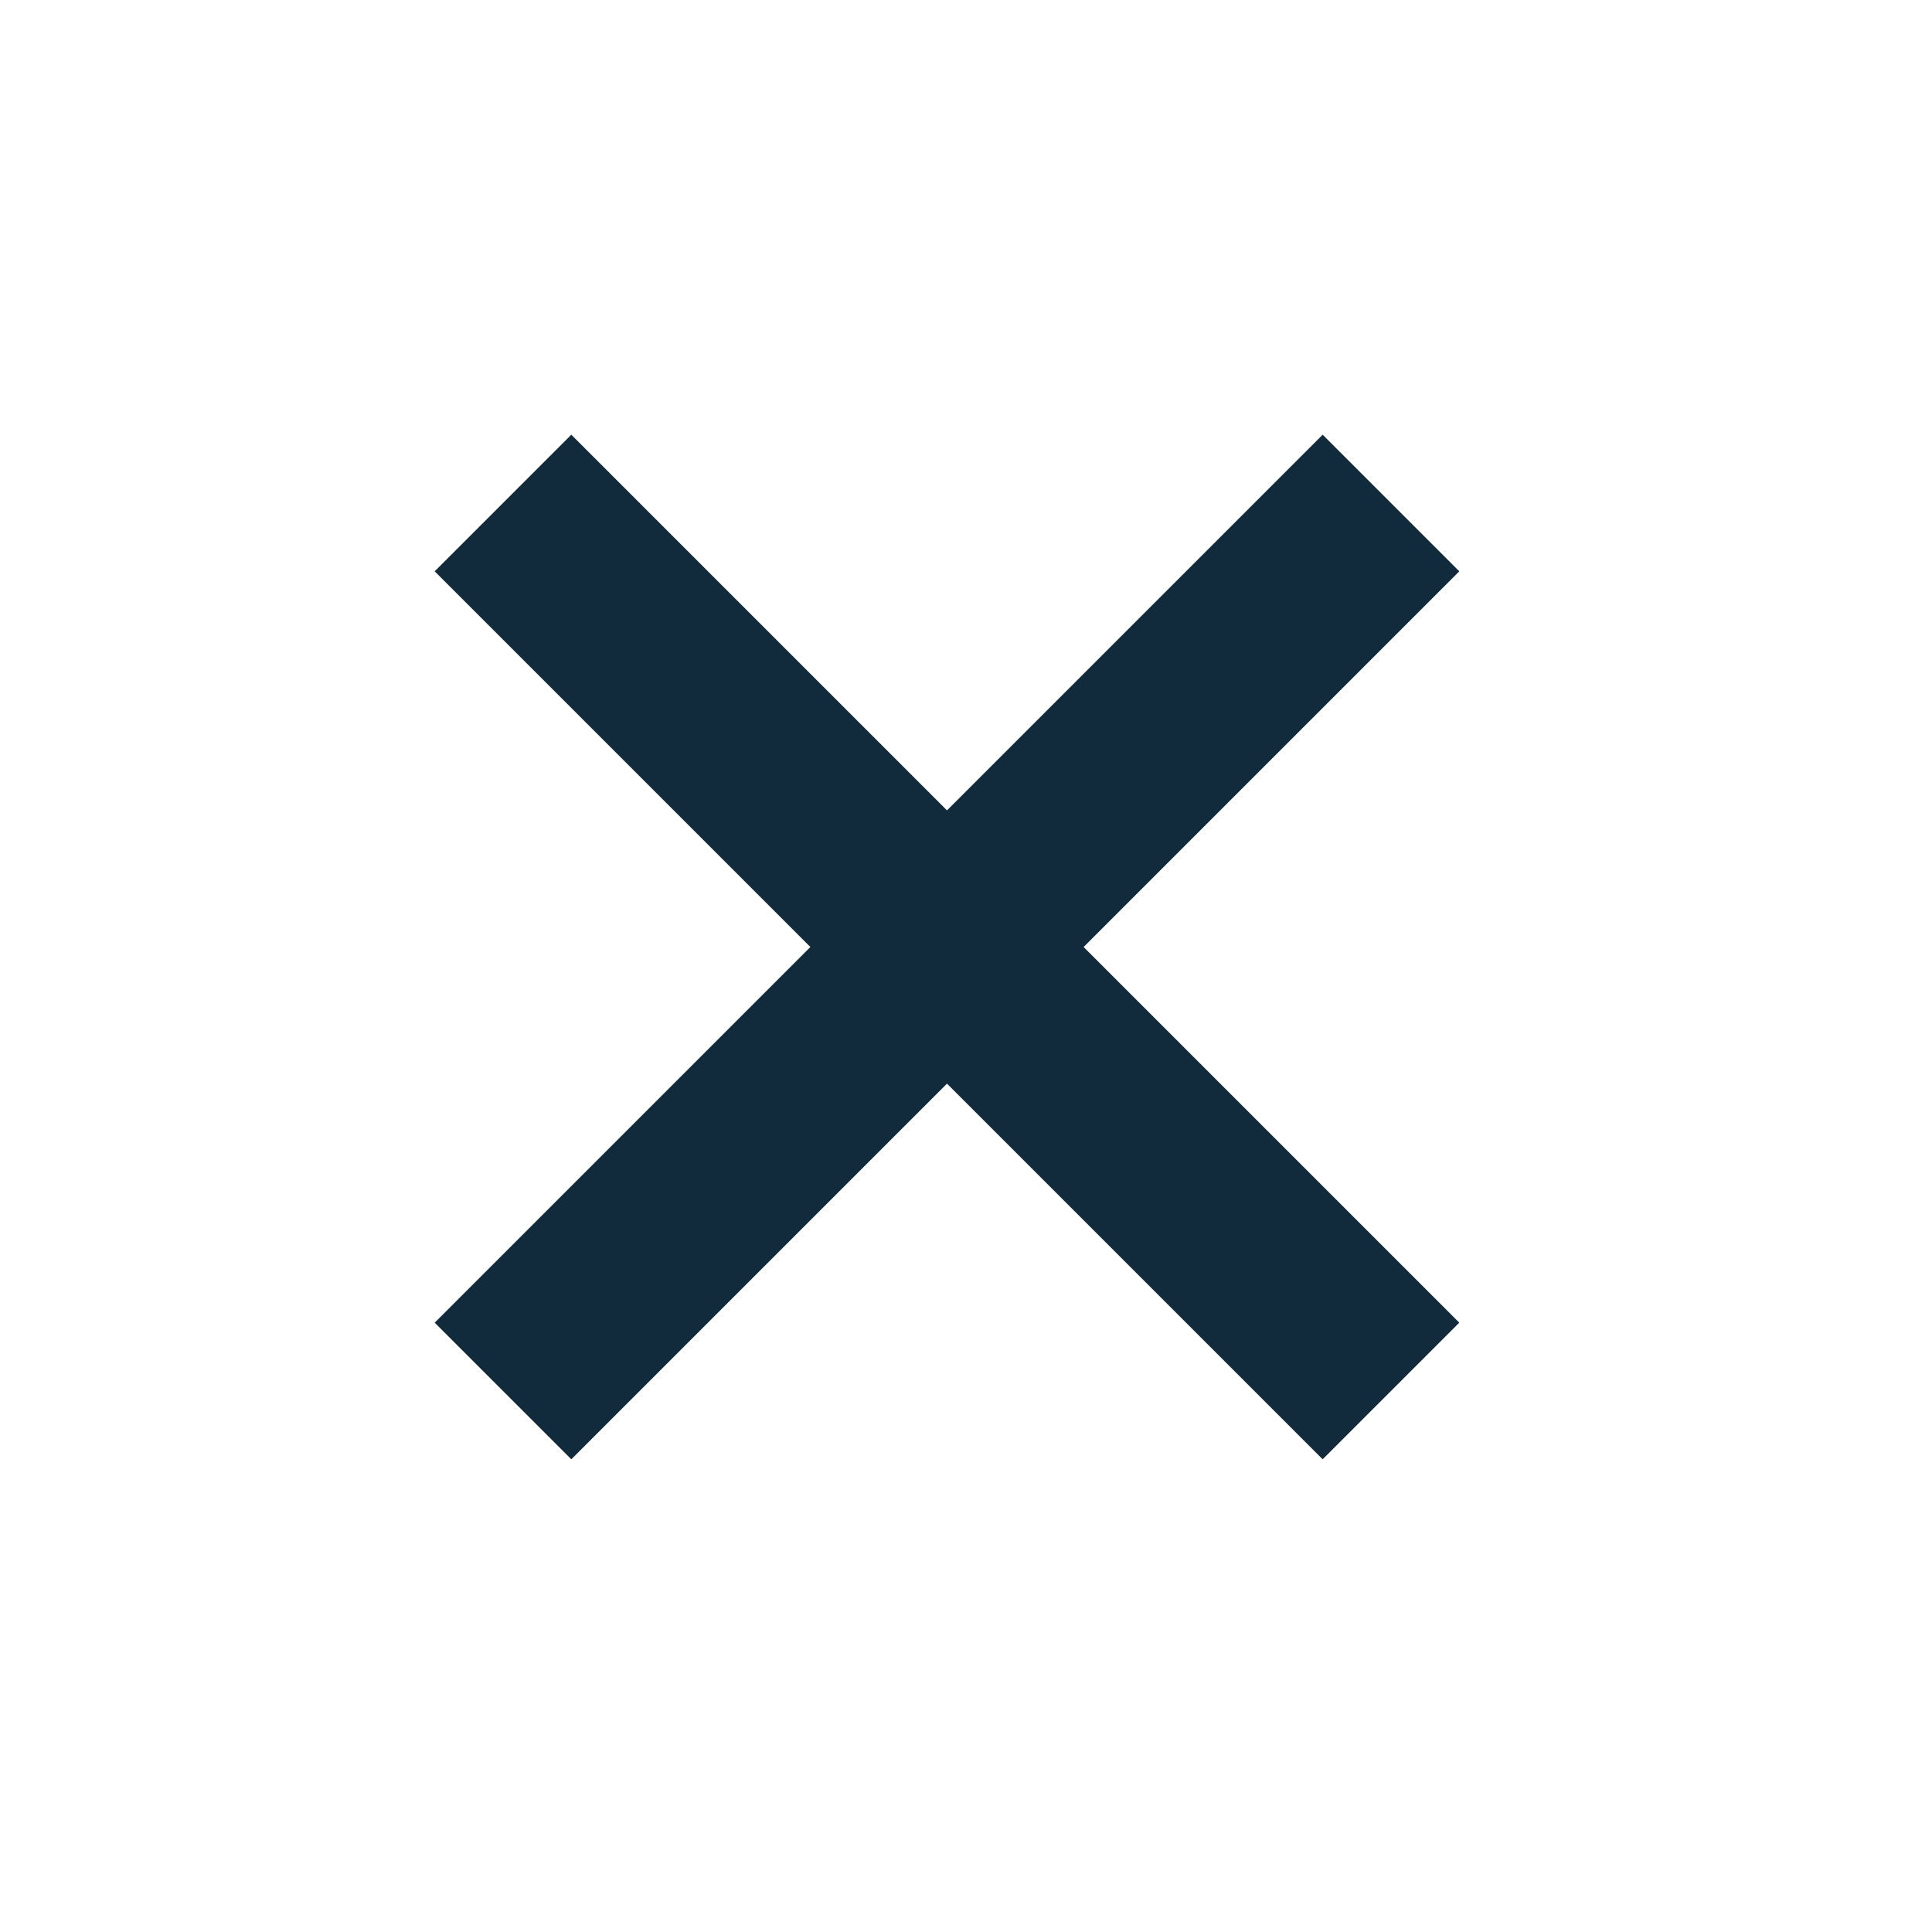 <svg width="40" height="40" viewBox="0 0 40 40" fill="none" xmlns="http://www.w3.org/2000/svg">
<rect x="11.828" y="9" width="26" height="4" transform="rotate(45 11.828 9)" fill="#112B3C"/>
<rect x="9" y="27.385" width="26" height="4" transform="rotate(-45 9 27.385)" fill="#112B3C"/>
</svg>
